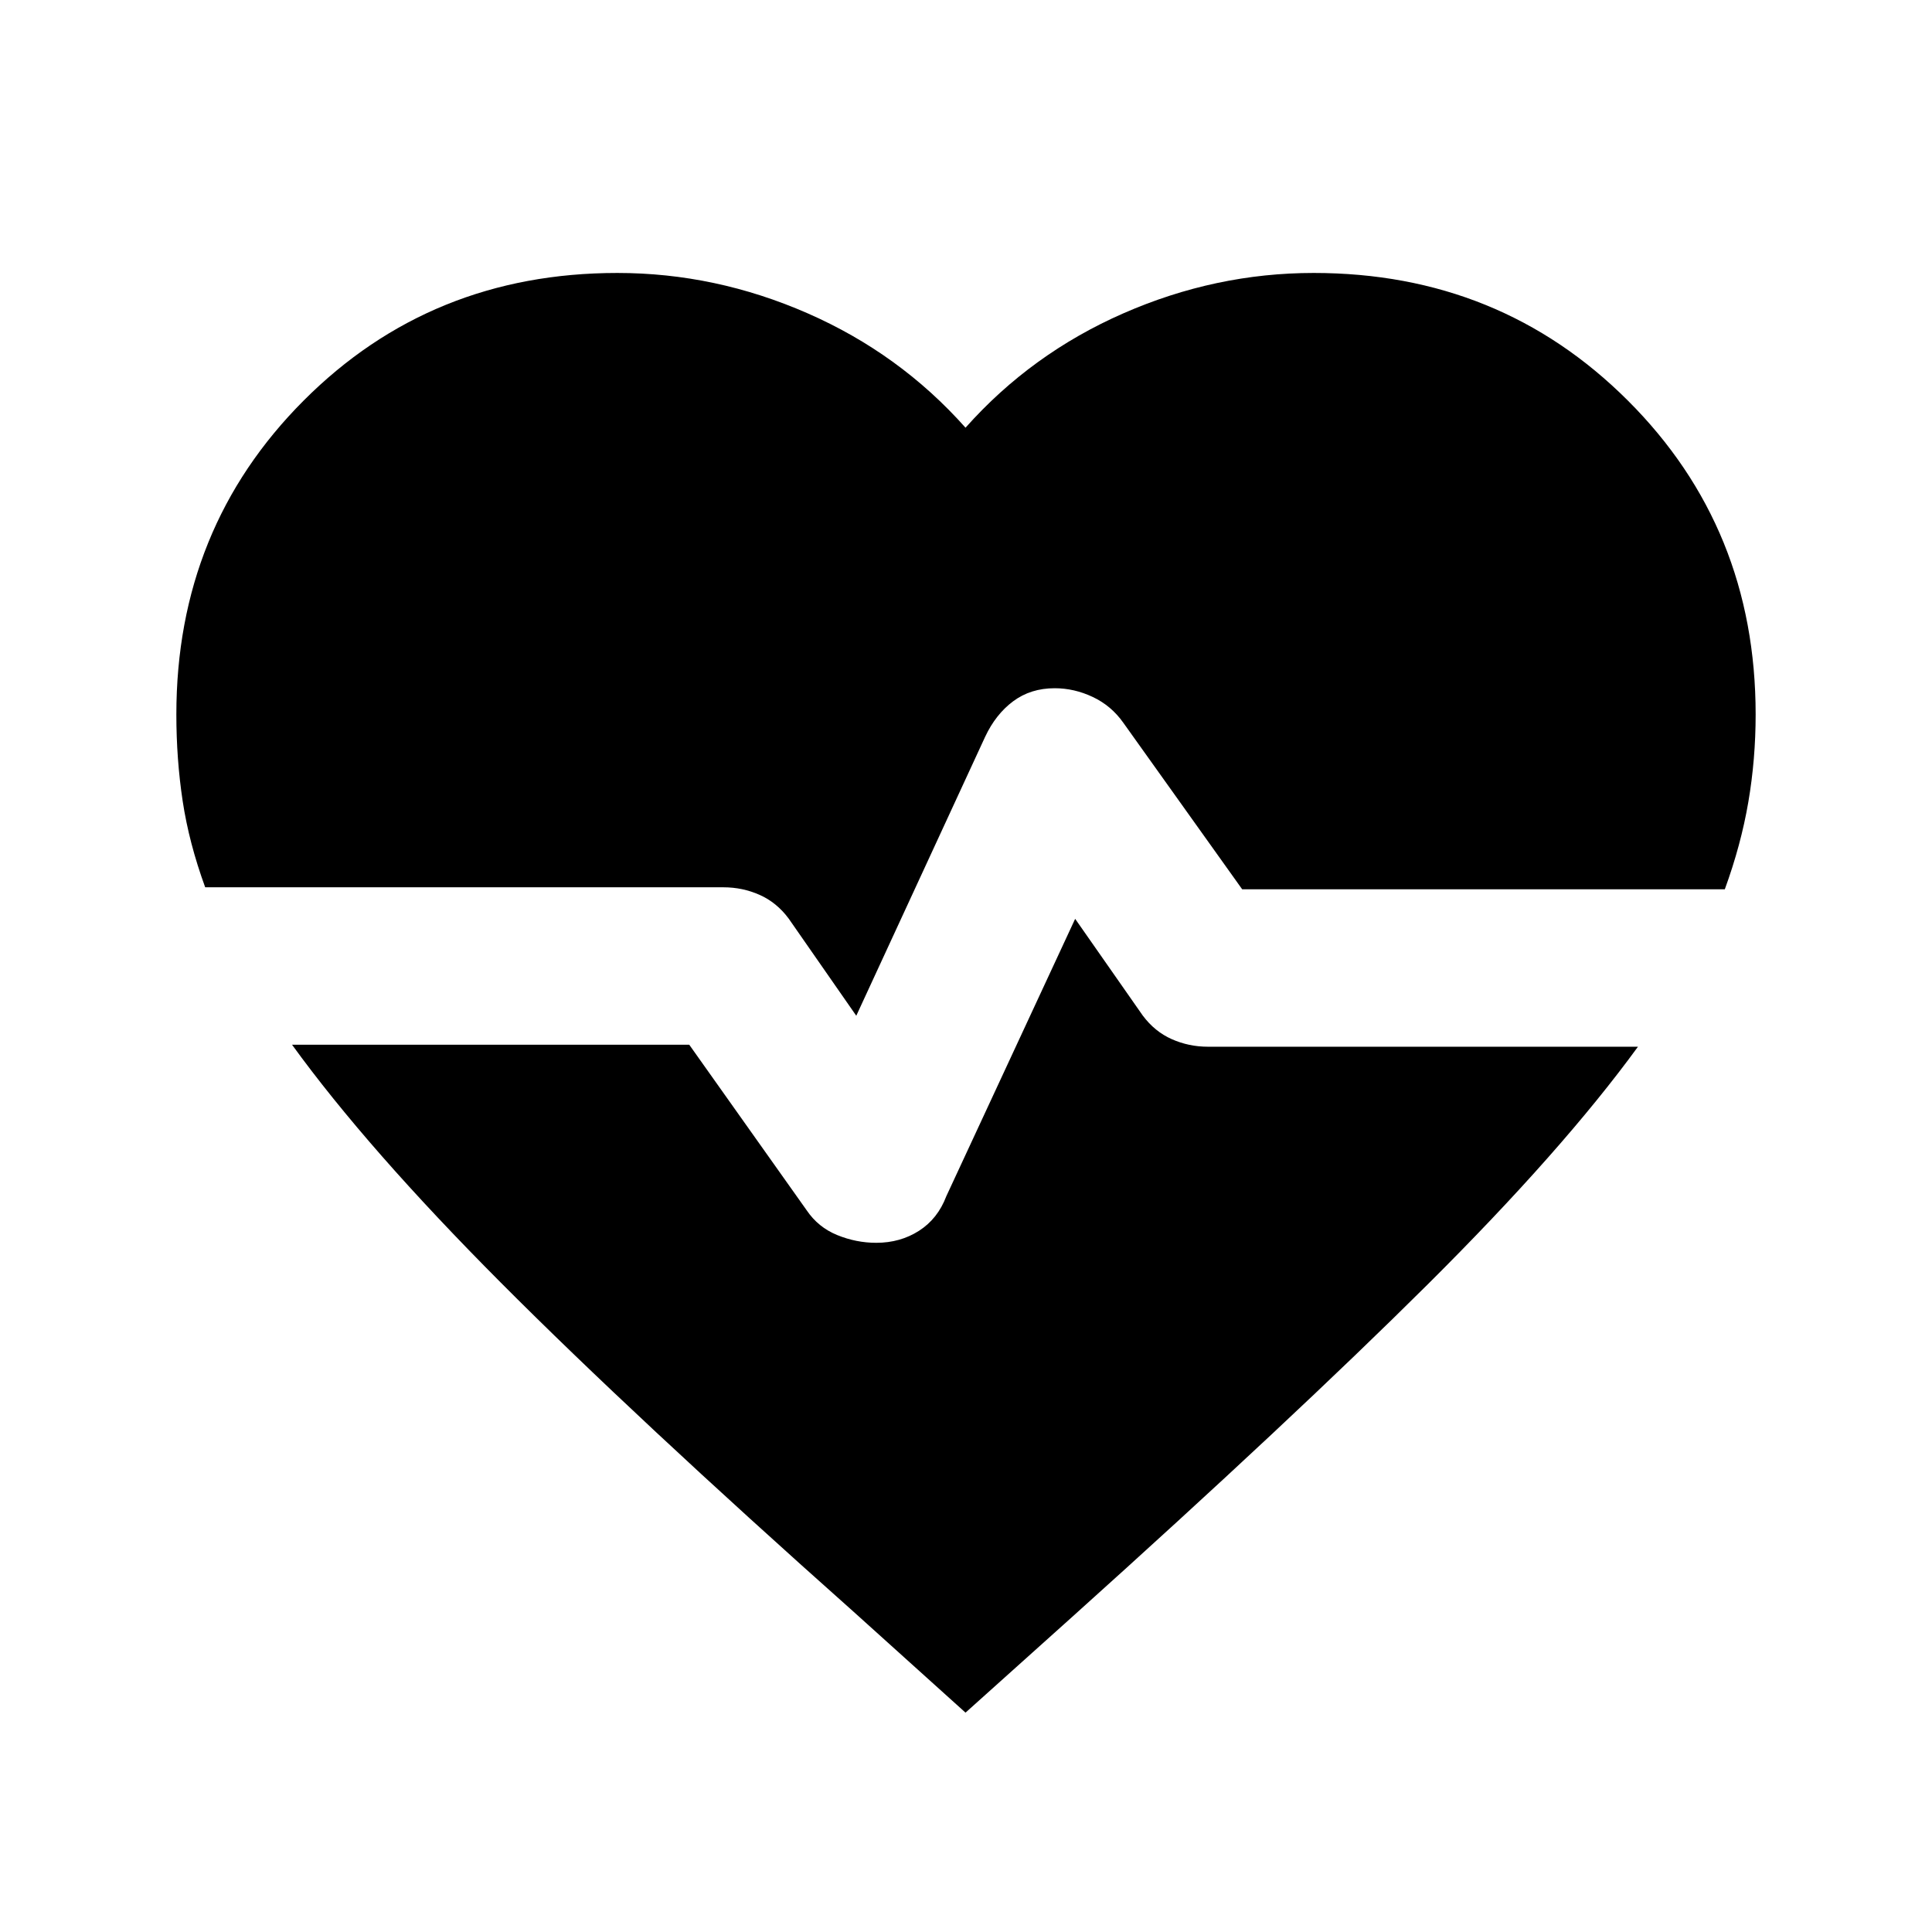 <svg xmlns="http://www.w3.org/2000/svg" height="20" viewBox="0 96 960 960" width="20"><path d="m425.478 600.717-33.608-48.304q-5.957-8-14.435-11.761-8.478-3.761-17.957-3.761H101.956q-8.043-22.043-11.184-42.826Q87.63 473.283 87.63 451q0-92.587 63.272-155.978 63.272-63.392 155.859-63.392 48.761 0 94.522 20.044 45.76 20.043 78.478 56.847 32.717-36.804 78.478-56.847Q604 231.63 652.761 231.63q92.587 0 156.098 63.392Q872.37 358.413 872.37 451q0 22.283-3.642 43.565-3.641 21.283-11.684 43.326H617.239l-59.043-82.717q-5.957-8.478-15.174-12.837-9.218-4.359-18.935-4.359-11.957 0-20.652 6.479-8.696 6.478-13.935 17.674l-64.022 138.586ZM479.761 947l-55.5-50.022q-108.957-96.956-175.316-163.554-66.358-66.598-103.836-118.315h197.369l58.326 82.239q5.718 8.478 15.174 12.337 9.457 3.858 19.413 3.858 11.957 0 21.272-5.978 9.315-5.978 13.555-17.174l64.021-137.826 33.565 48.022q5.957 8 14.435 11.761 8.478 3.761 17.957 3.761h213.695q-37.478 51.478-104.576 118.195-67.097 66.718-176.054 164.674L479.761 947Z"/></svg>
